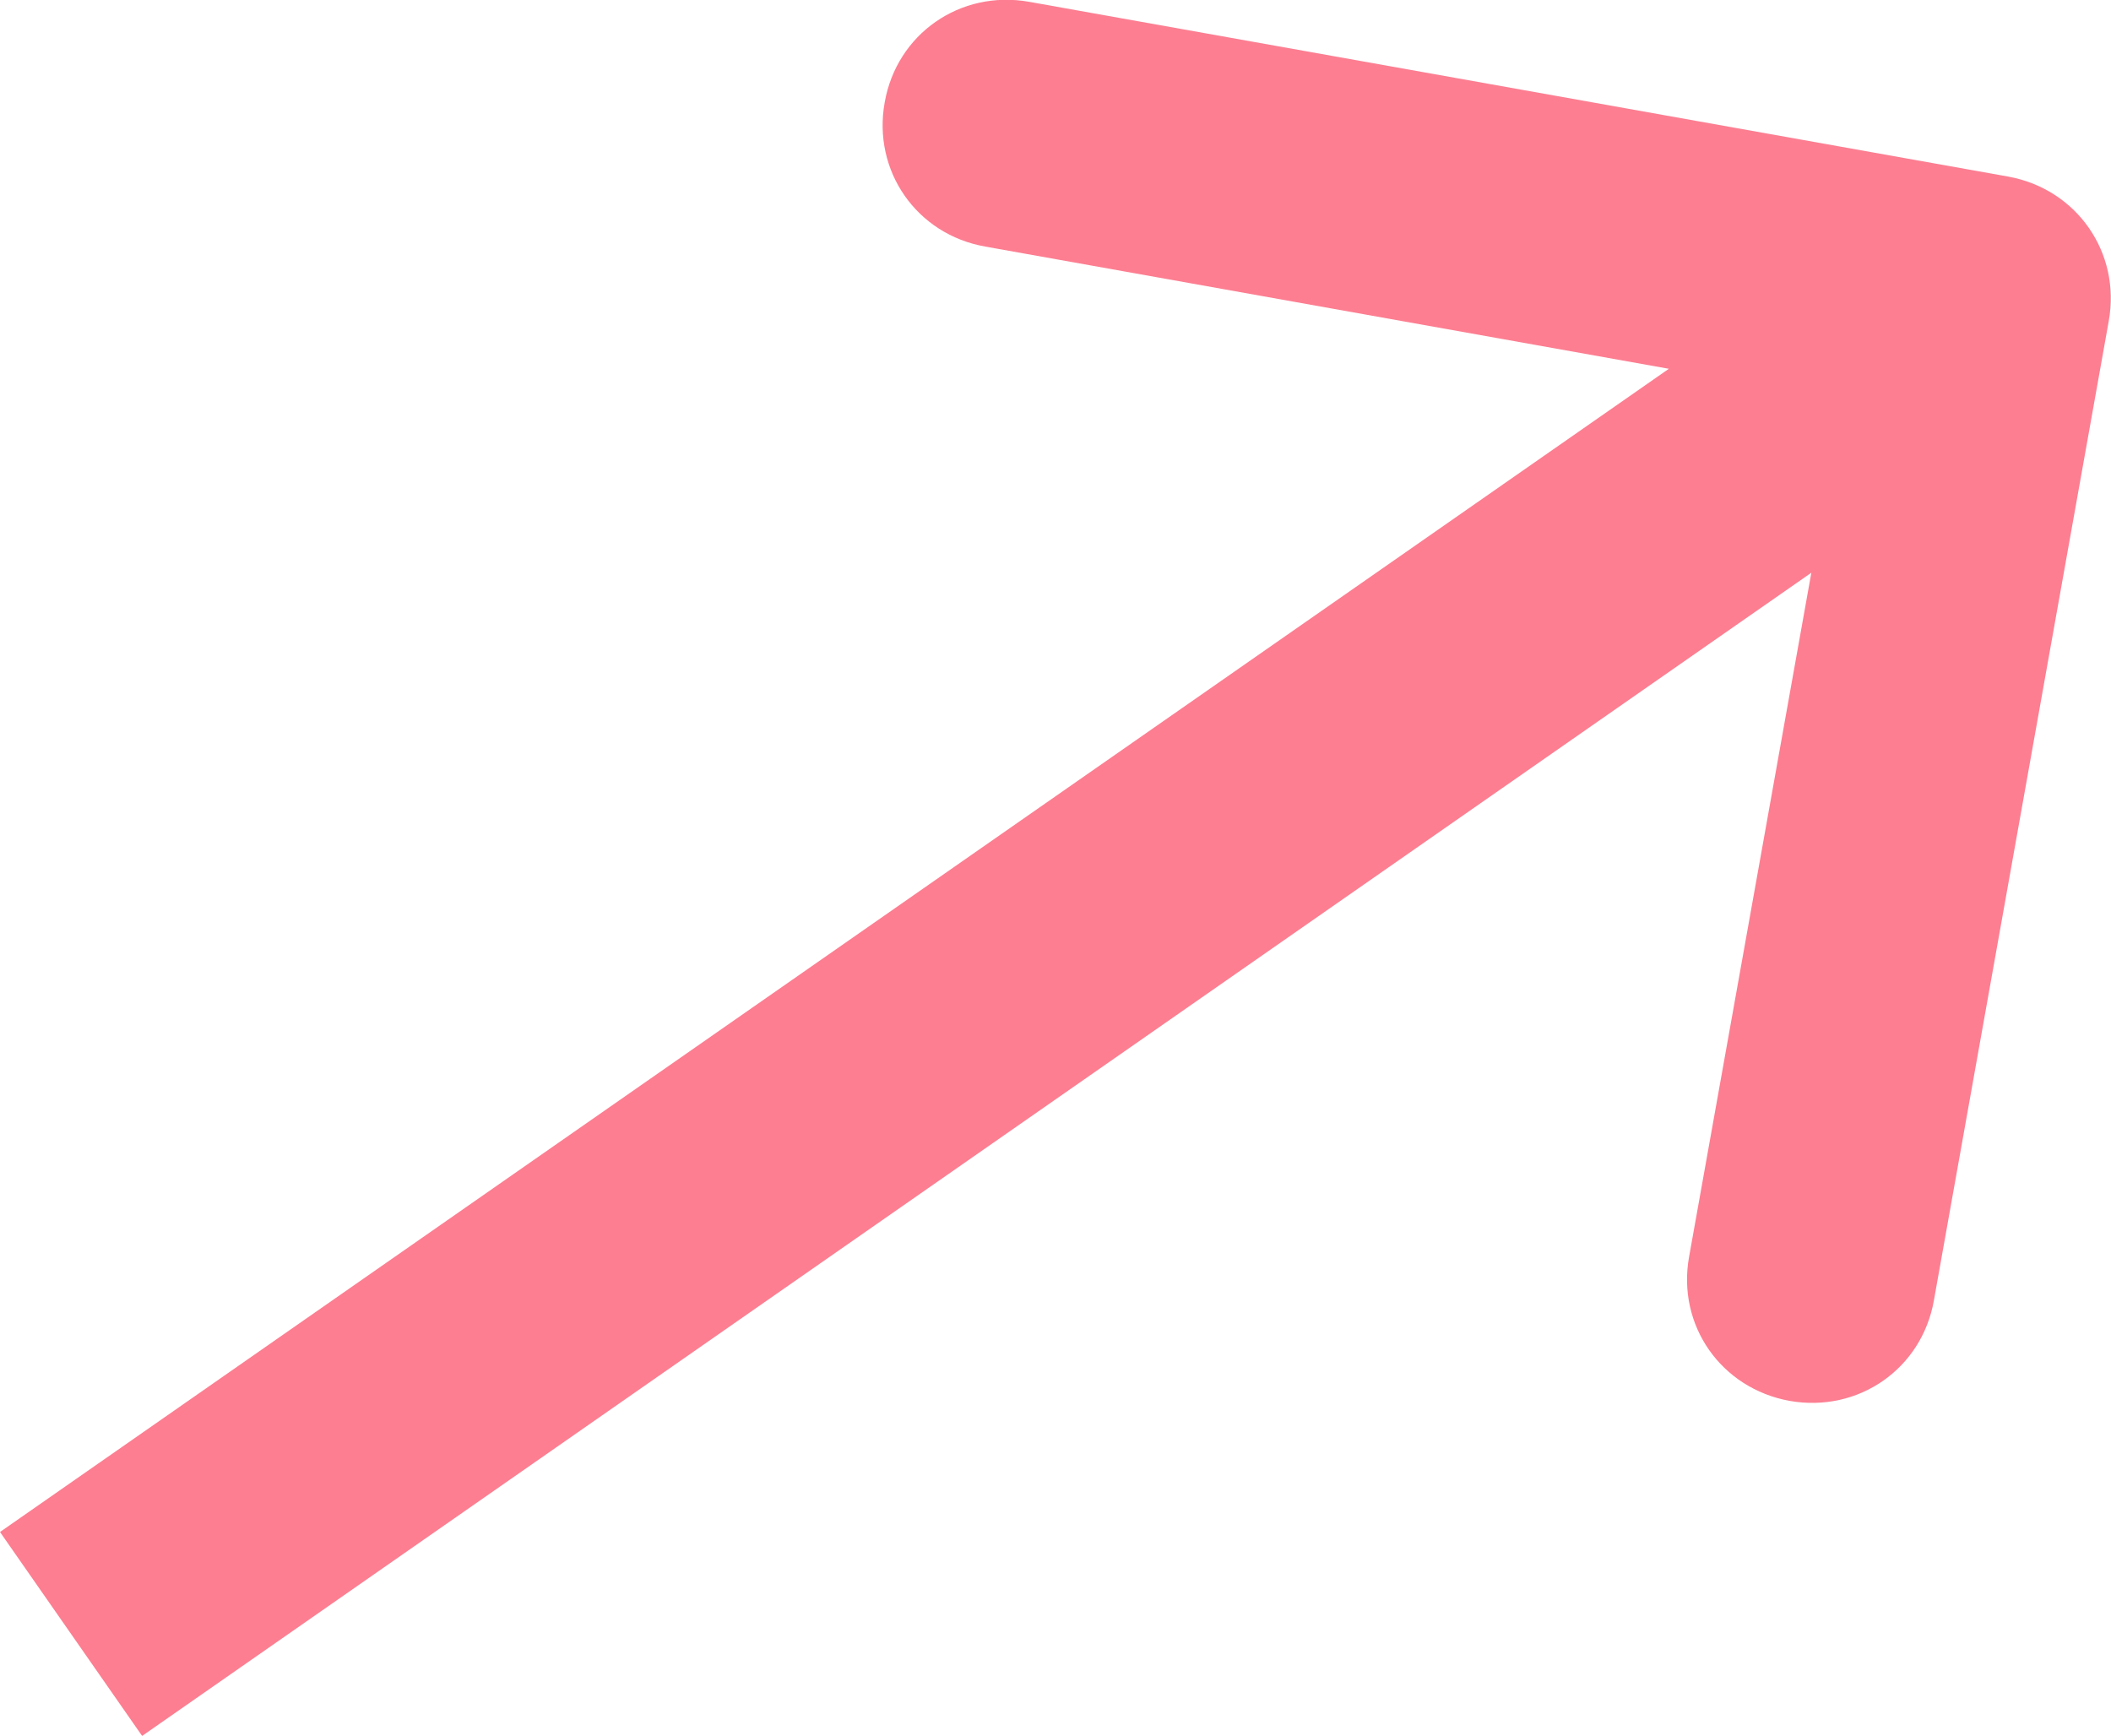 <svg width="59.414" height="48.869" viewBox="0 0 59.414 48.869" fill="none" xmlns="http://www.w3.org/2000/svg" xmlns:xlink="http://www.w3.org/1999/xlink">
	<desc>
			Created with Pixso.
	</desc>
	<defs/>
	<path id="Arrow 1" d="M46.97 10.38L27.73 6.94C25.8 6.6 24.55 4.81 24.9 2.88C25.24 0.95 27.03 -0.29 28.96 0.05L56.52 4.97C58.45 5.32 59.7 7.11 59.35 9.04L54.43 36.6C54.09 38.53 52.3 39.77 50.37 39.43C48.44 39.08 47.19 37.3 47.54 35.37L50.98 16.12L4 48.86L0 43.12L46.97 10.38Z" fill="#FD7E91" fill-opacity="1" fill-rule="evenodd"/>
</svg>

